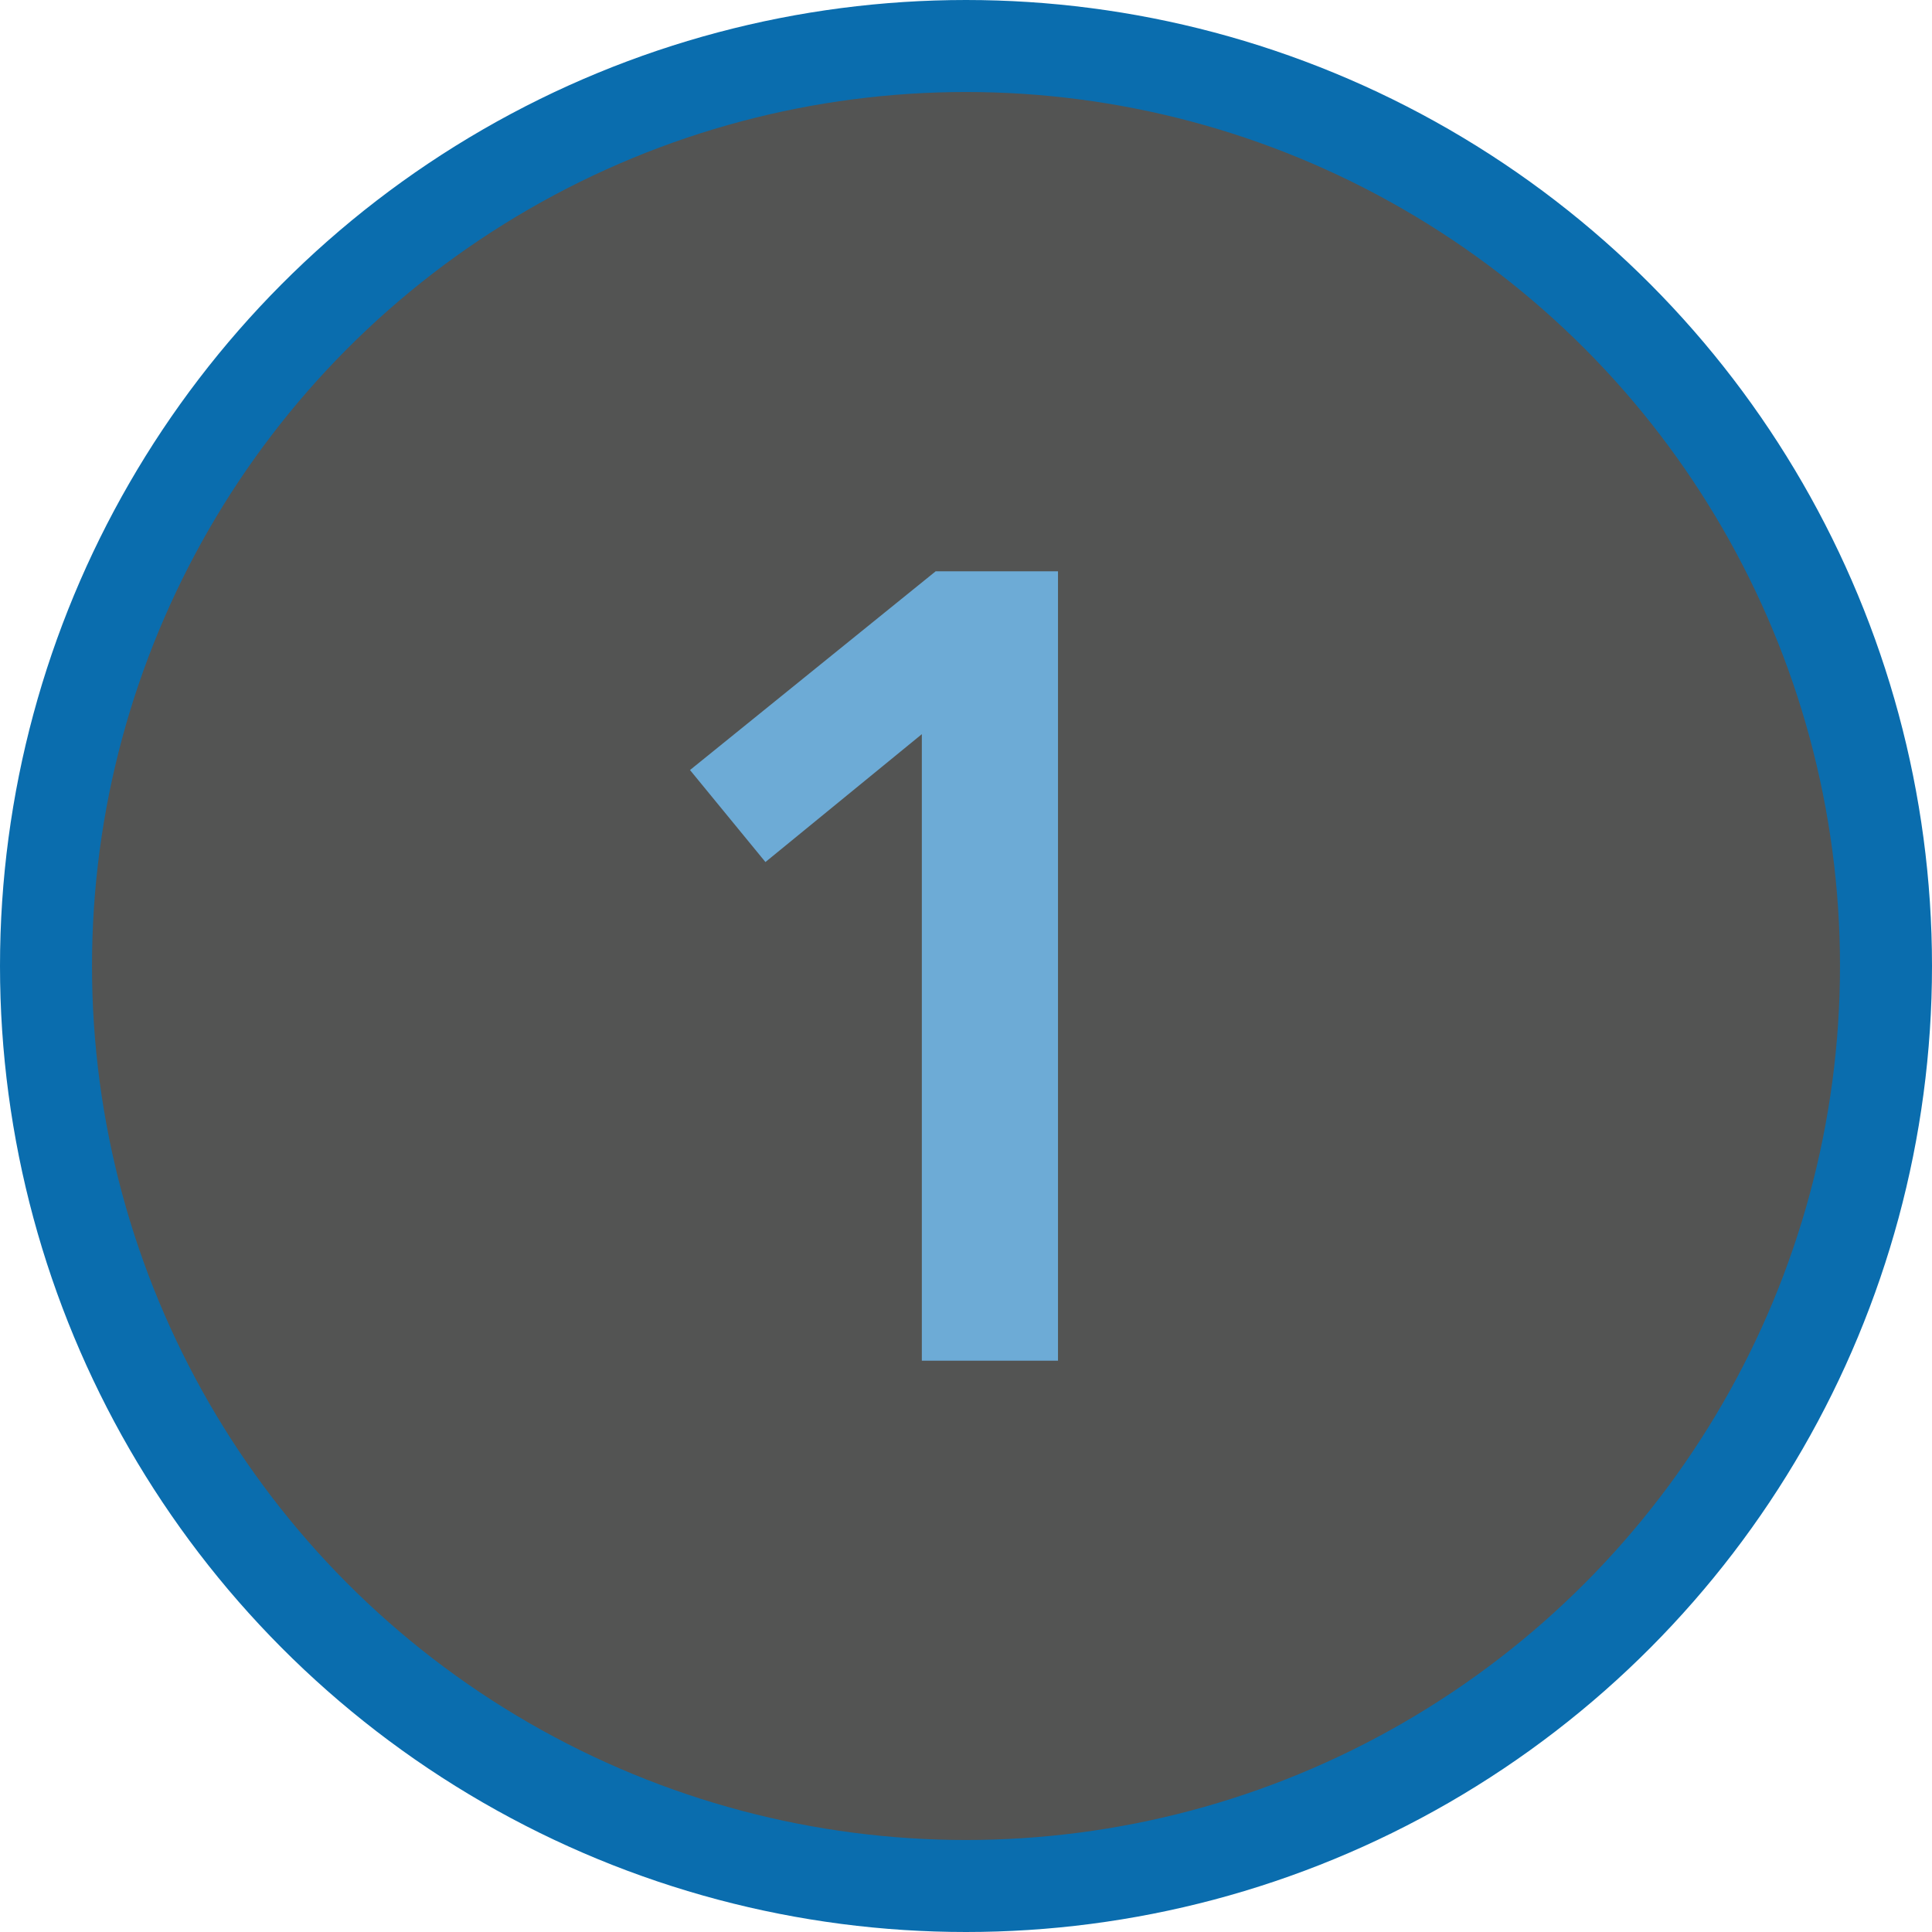<svg id="Layer_1" data-name="Layer 1" xmlns="http://www.w3.org/2000/svg" viewBox="0 0 21 21"><defs><style>.cls-1{fill:#535453;stroke:#0a6dae;stroke-miterlimit:10;}.cls-2{fill:#6dabd6;}</style></defs><circle class="cls-1" cx="10.5" cy="10.5" r="10"/><path class="cls-2" d="M11.52,9.48l-1.7,1.39L9,9.87l2.67-2.16H13v8.58H11.52Z" transform="translate(-1.5 -1.5)"/></svg>